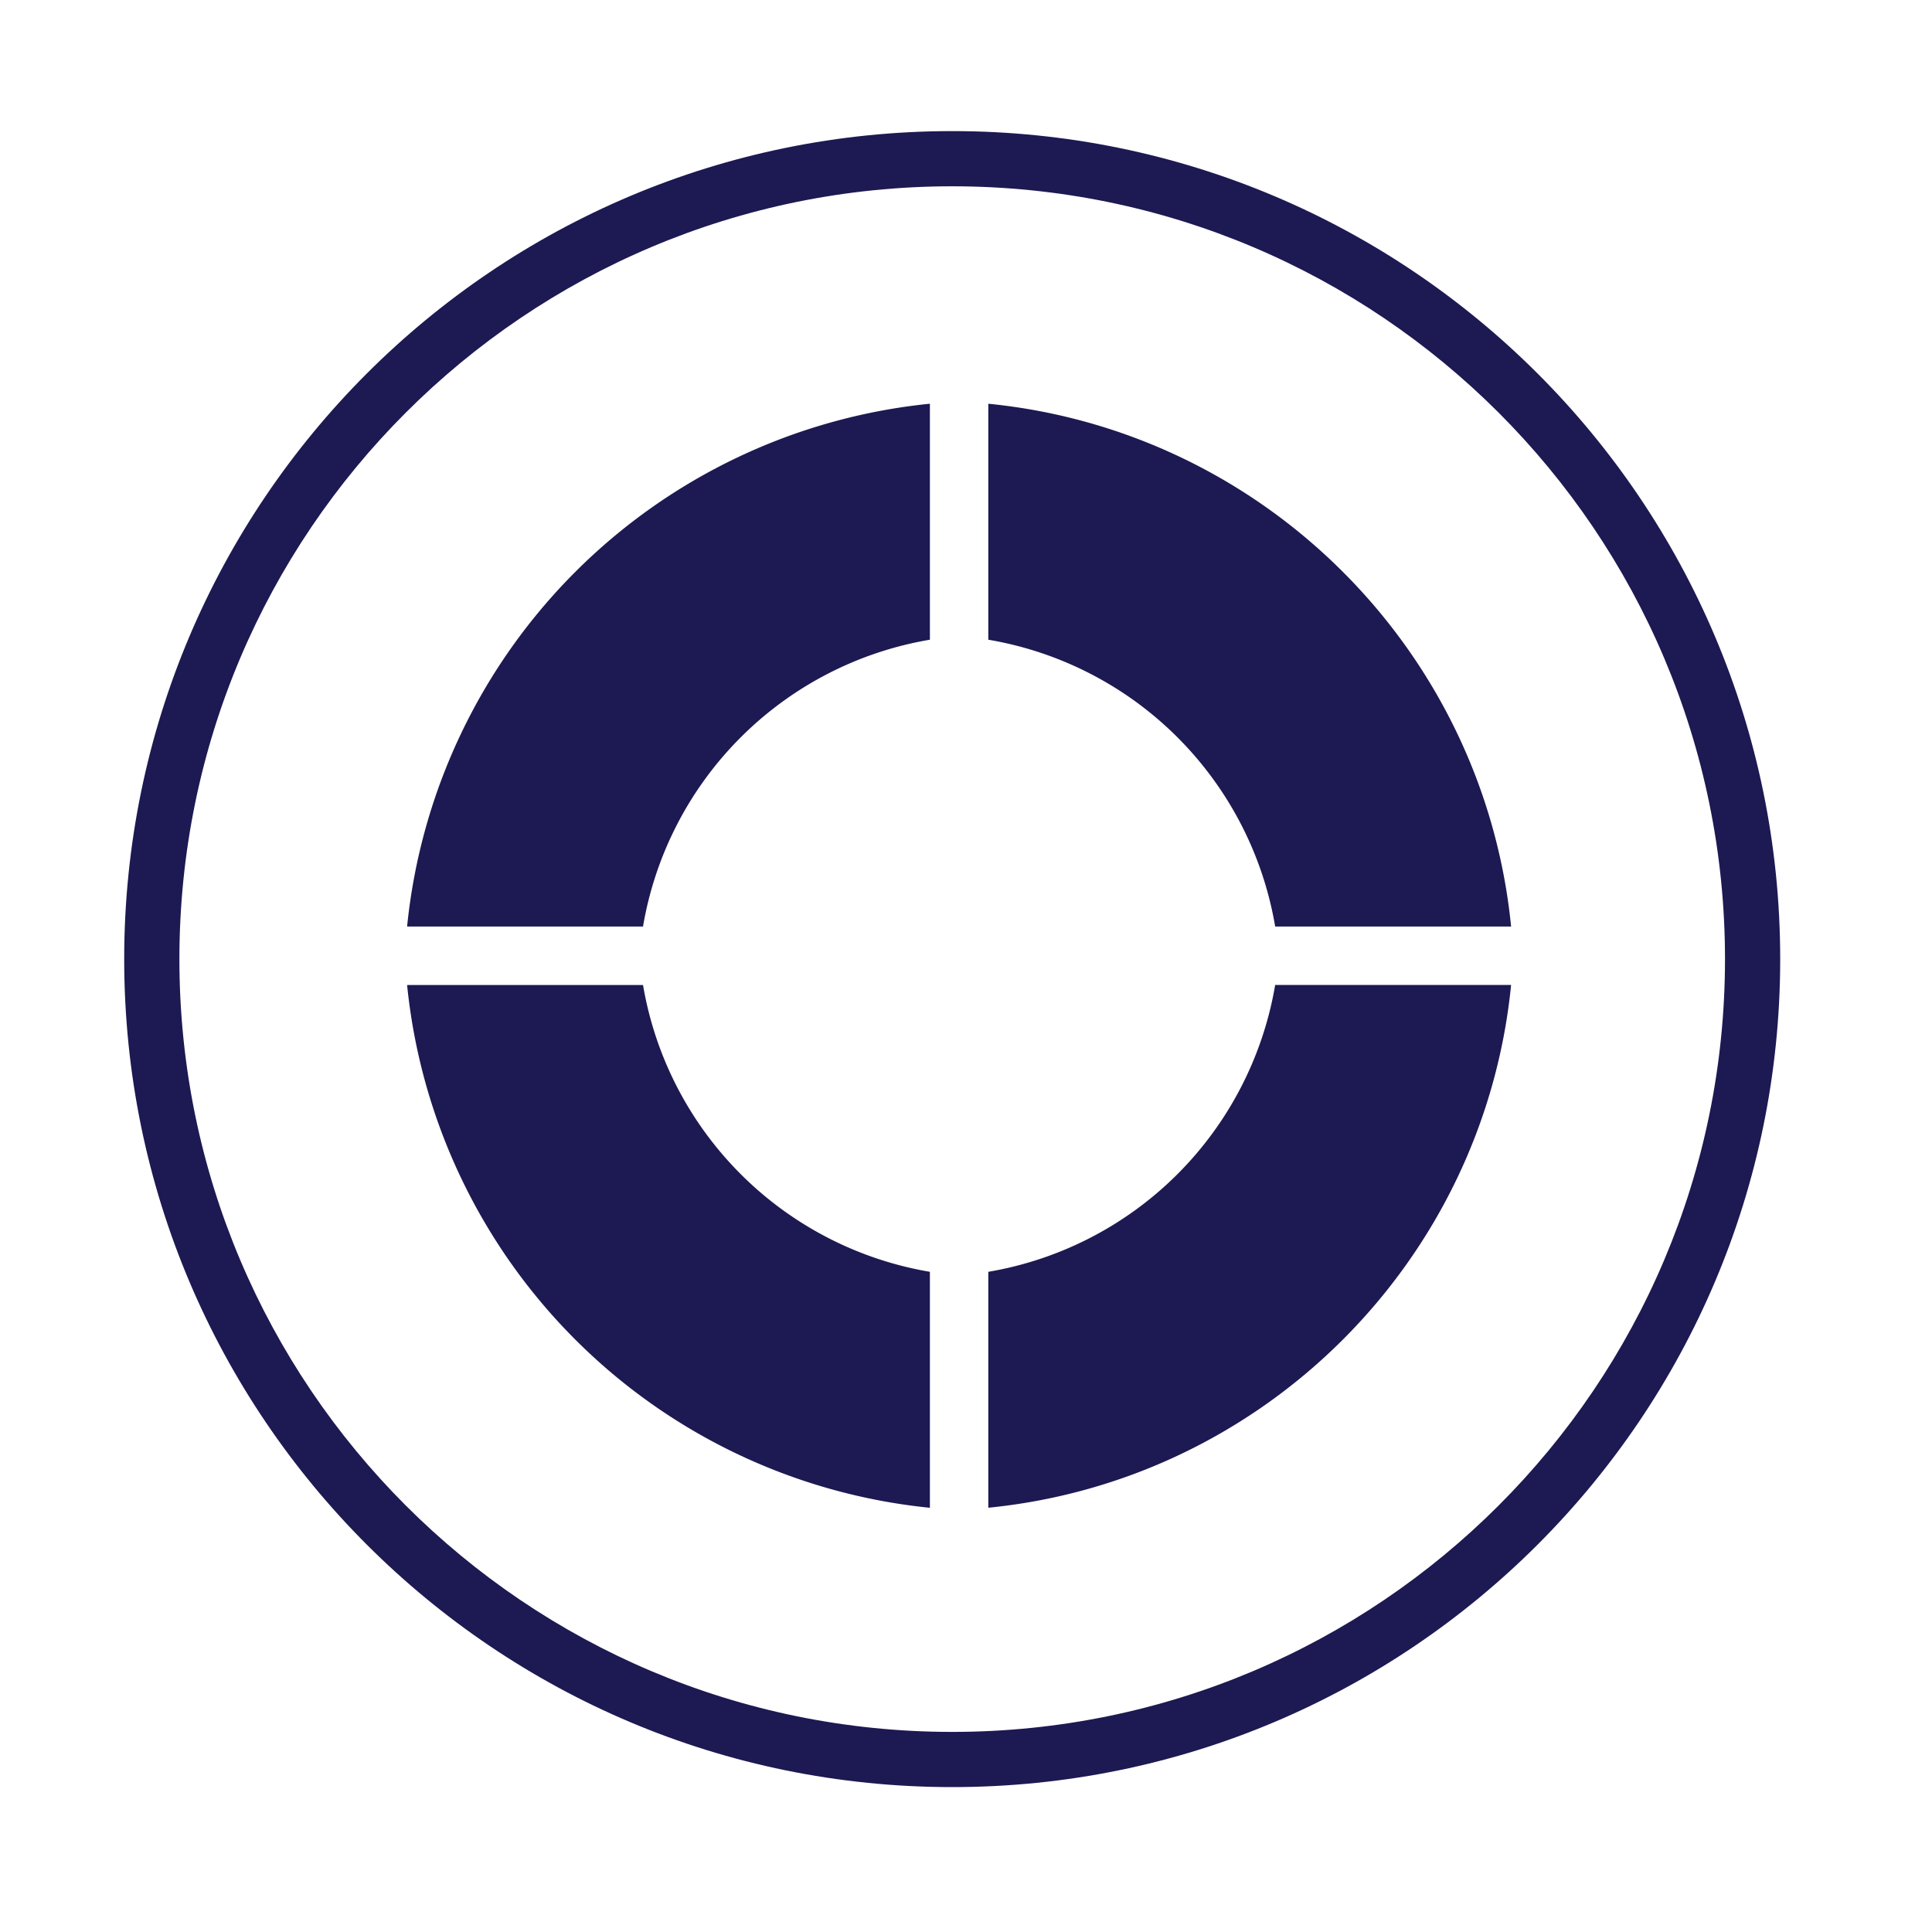 <svg xmlns="http://www.w3.org/2000/svg" width="35" height="35"><g fill="#1d1952"><path d="M17.25 2.375c-8.284 0-15 6.715-15 15 0 8.283 6.716 15 15 15s15-6.717 15-15c0-8.285-6.716-15-15-15zm0 29c-7.731 0-14-6.27-14-14 0-7.732 6.269-14 14-14s14 6.268 14 14c0 7.73-6.269 14-14 14z"/><path d="M17.904 11.589V7.314c5 .496 8.975 4.472 9.471 9.471h-4.274a6.345 6.345 0 0 0-5.197-5.196zm-1.058 0V7.314a10.584 10.584 0 0 0-9.471 9.471h4.274a6.345 6.345 0 0 1 5.197-5.196zm-5.197 6.255H7.375a10.585 10.585 0 0 0 9.471 9.471V23.04a6.347 6.347 0 0 1-5.197-5.196zm6.255 5.196v4.274c5-.496 8.975-4.472 9.471-9.471h-4.274a6.347 6.347 0 0 1-5.197 5.197z"/></g></svg>